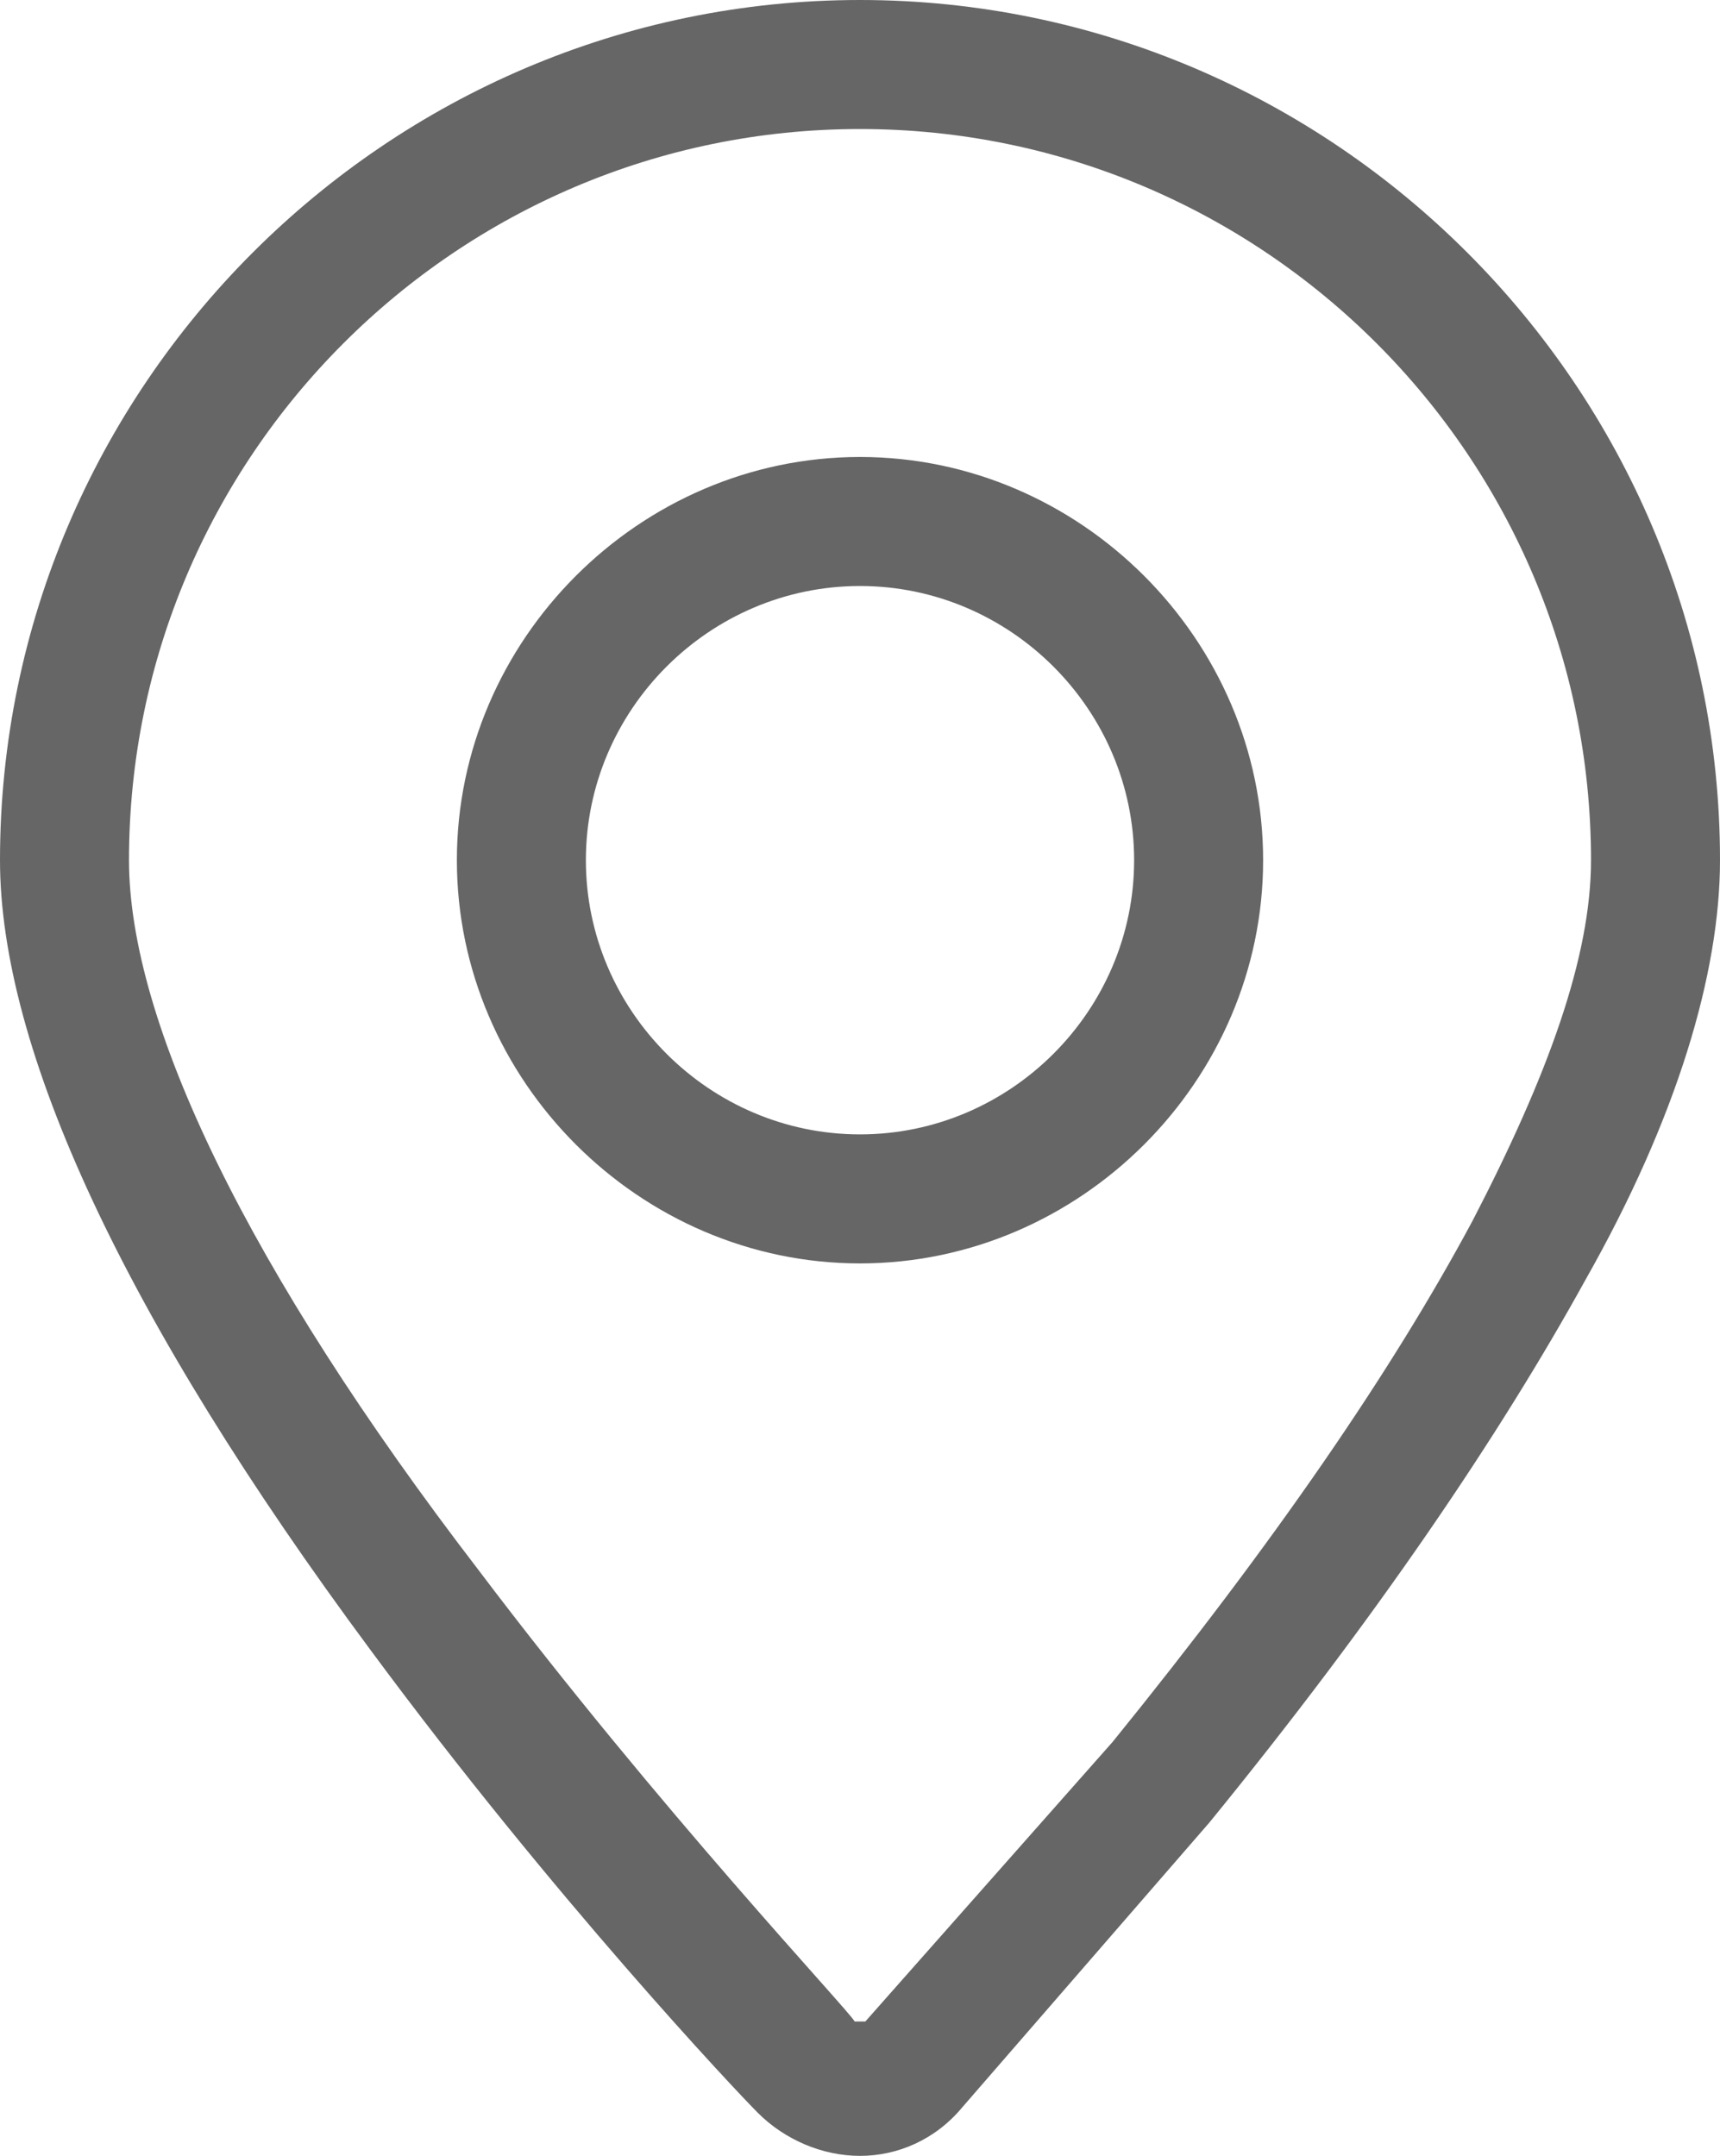 <?xml version="1.0" encoding="utf-8"?>
<!-- Generator: Adobe Illustrator 19.0.0, SVG Export Plug-In . SVG Version: 6.00 Build 0)  -->
<svg version="1.1" id="图层_1" xmlns="http://www.w3.org/2000/svg" xmlns:xlink="http://www.w3.org/1999/xlink" x="0px" y="0px"
	 viewBox="0 0 32 40.1" style="enable-background:new 0 0 32 40.1;" xml:space="preserve">
<style type="text/css">
	.st0{fill-rule:evenodd;clip-rule:evenodd;fill:#666666;}
</style>
<g>
	<path class="st0" d="M16,40.1L16,40.1c-0.7,0-1.4-0.3-1.9-0.8c-0.4-0.4-3.8-4-7.2-8.6C2.3,24.5,0,19.5,0,16C0,7.2,7.2,0,16,0
		c8.8,0,16,7.2,16,16c0,2.1-0.8,4.8-2.5,7.8c-1.6,2.9-3.9,6.3-7,10.1l0,0l-4.6,5.3C17.4,39.8,16.7,40.1,16,40.1L16,40.1z M16,2.4
		C8.5,2.4,2.4,8.5,2.4,16c0,3,2.2,7.6,6.5,13.2c3.4,4.5,6.9,8.2,7,8.4c0,0,0.1,0,0.1,0h0c0,0,0,0,0.1,0l4.6-5.2
		c3-3.7,5.2-6.9,6.7-9.7c1.4-2.7,2.2-4.9,2.2-6.7C29.6,8.5,23.5,2.4,16,2.4L16,2.4z M16,23.5c-4.1,0-7.5-3.4-7.5-7.5
		c0-4.1,3.4-7.5,7.5-7.5s7.5,3.4,7.5,7.5S20.1,23.5,16,23.5L16,23.5z M16,10.9c-2.8,0-5.1,2.3-5.1,5.1c0,2.8,2.3,5.1,5.1,5.1
		c2.8,0,5.1-2.3,5.1-5.1C21.1,13.2,18.8,10.9,16,10.9L16,10.9z"/>
</g>
</svg>
